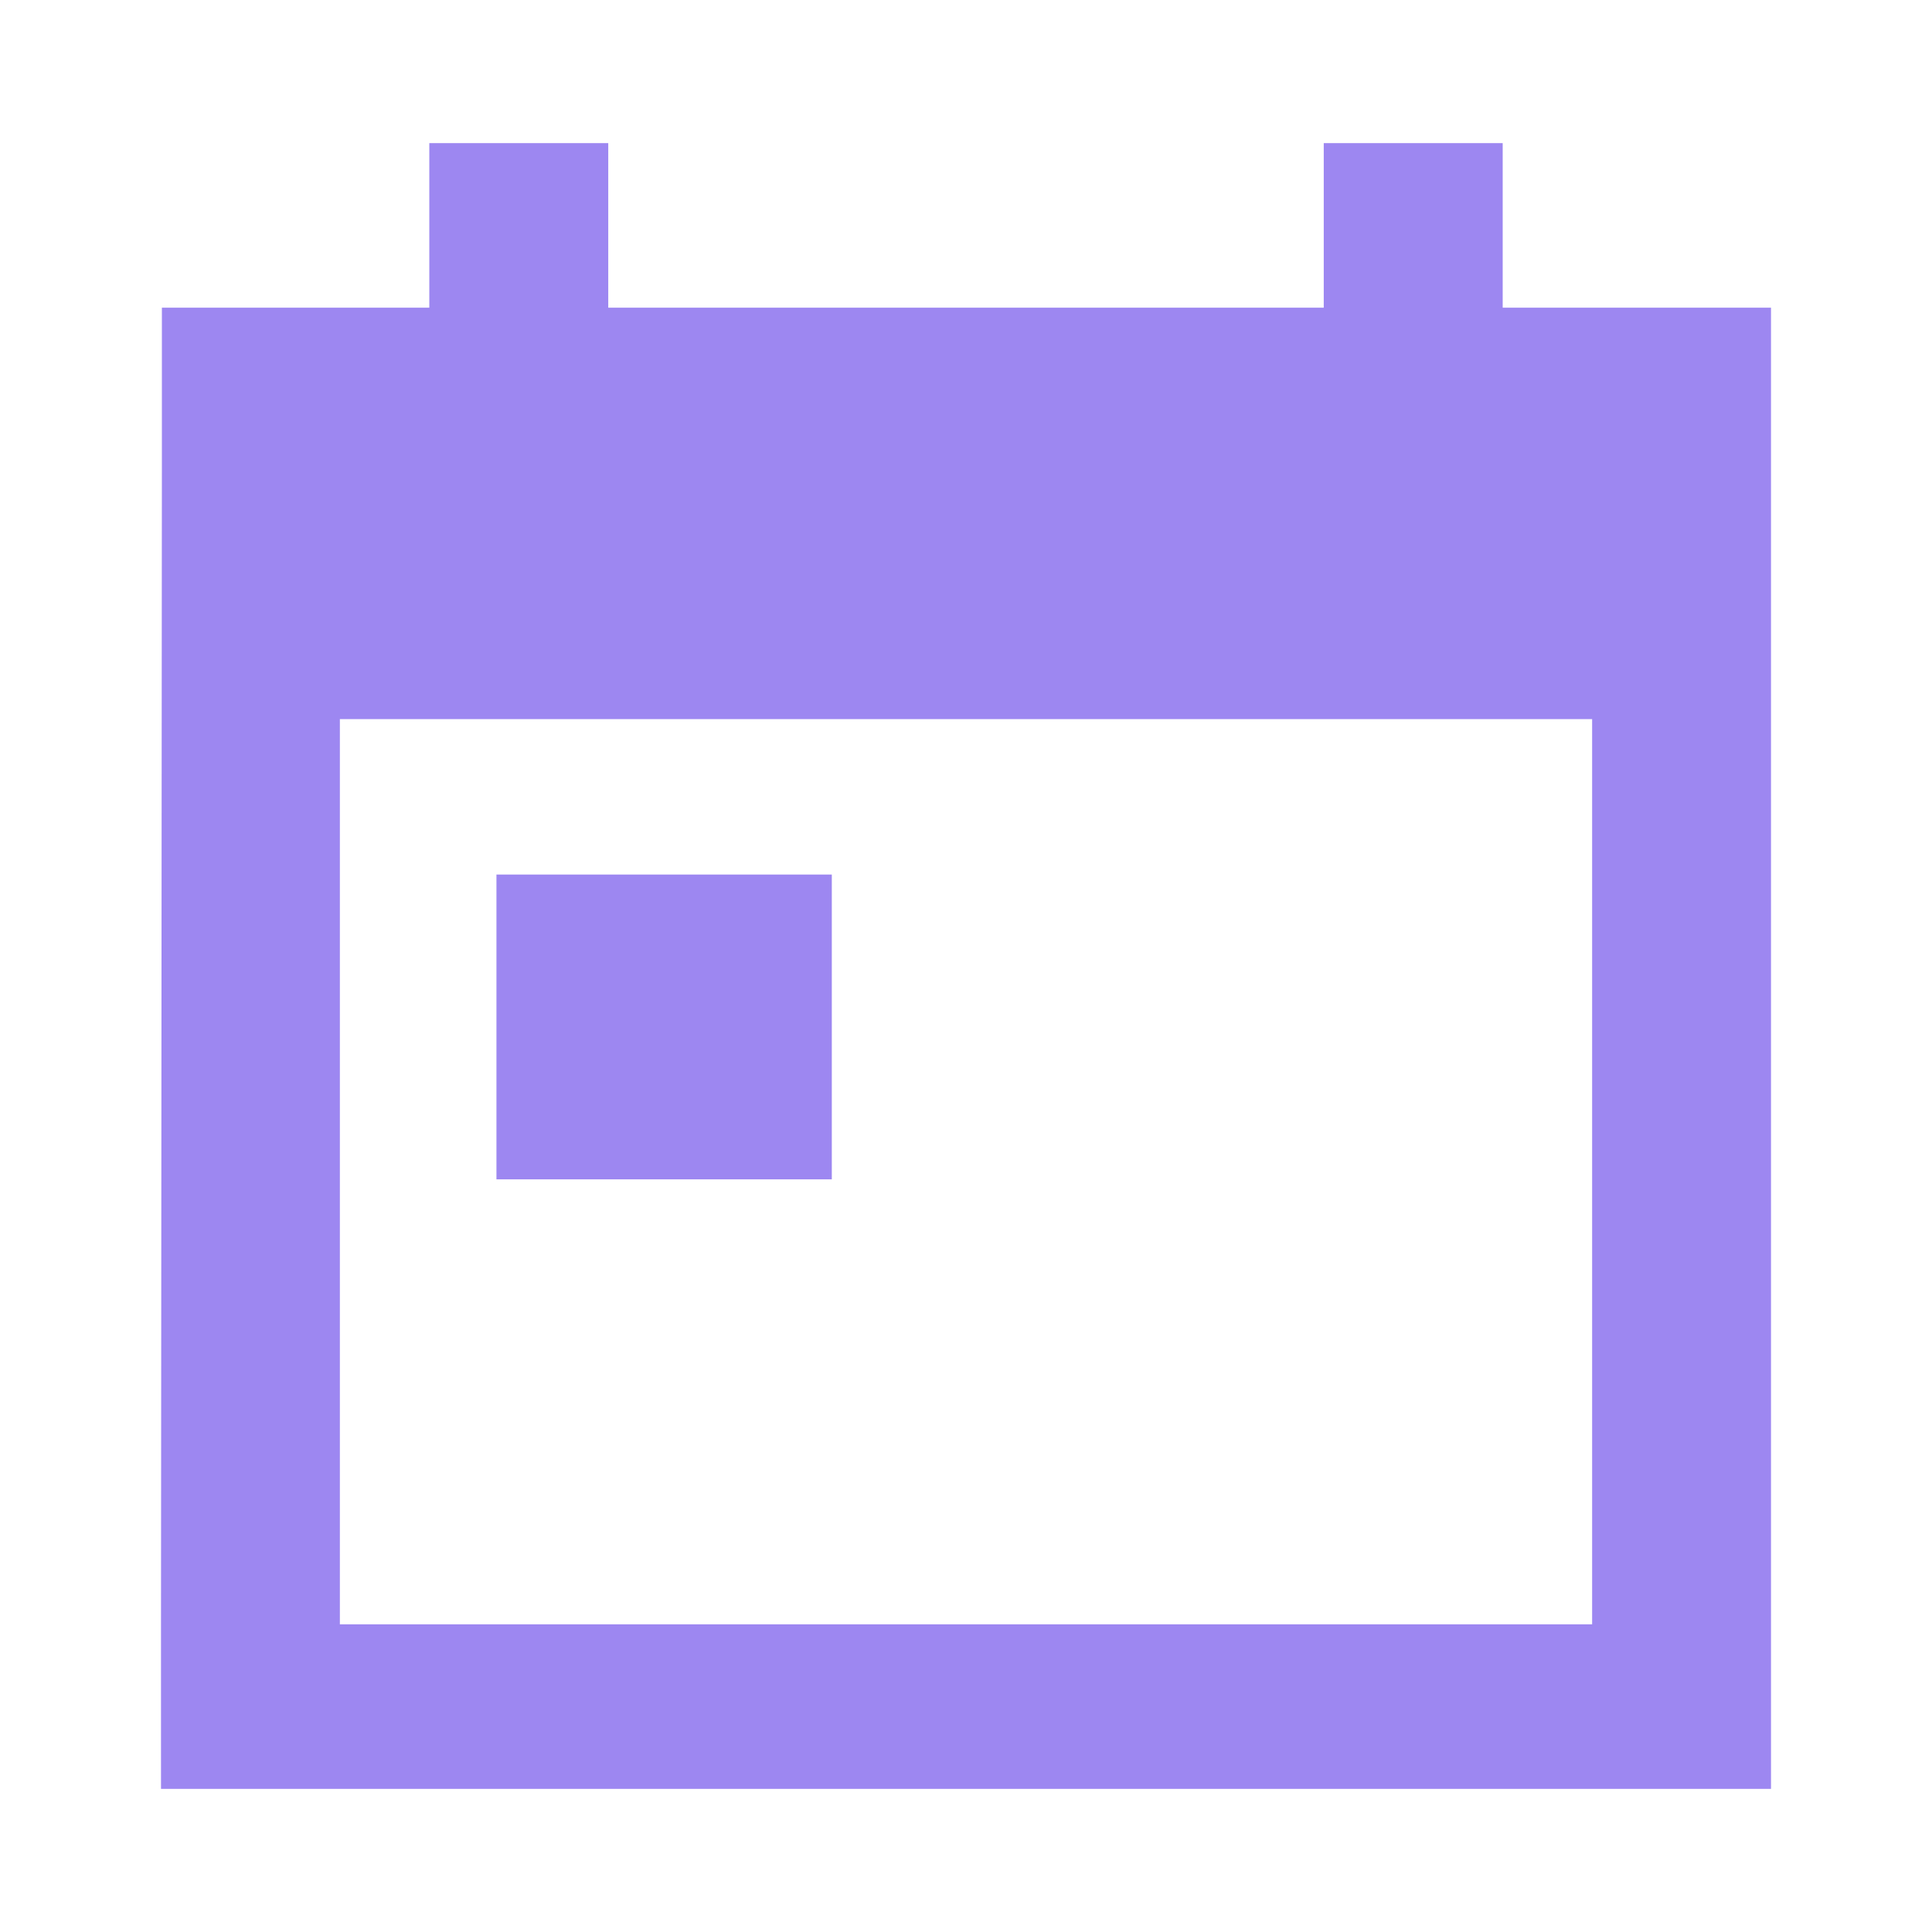<svg width="24" height="24" viewBox="0 0 24 24" fill="none" xmlns="http://www.w3.org/2000/svg">
<path d="M19.778 20.178H4.222V8.933H19.778V20.178ZM16.444 1.778V3.822H7.556V1.778H5.333V3.822H2.011V5.867L2 20.178V22.222H22V20.178V5.867V3.822H18.667V1.778H16.444ZM10.333 10.864H6.167V14.65H10.333V10.864Z" fill="#9D87F1"/>
</svg>
